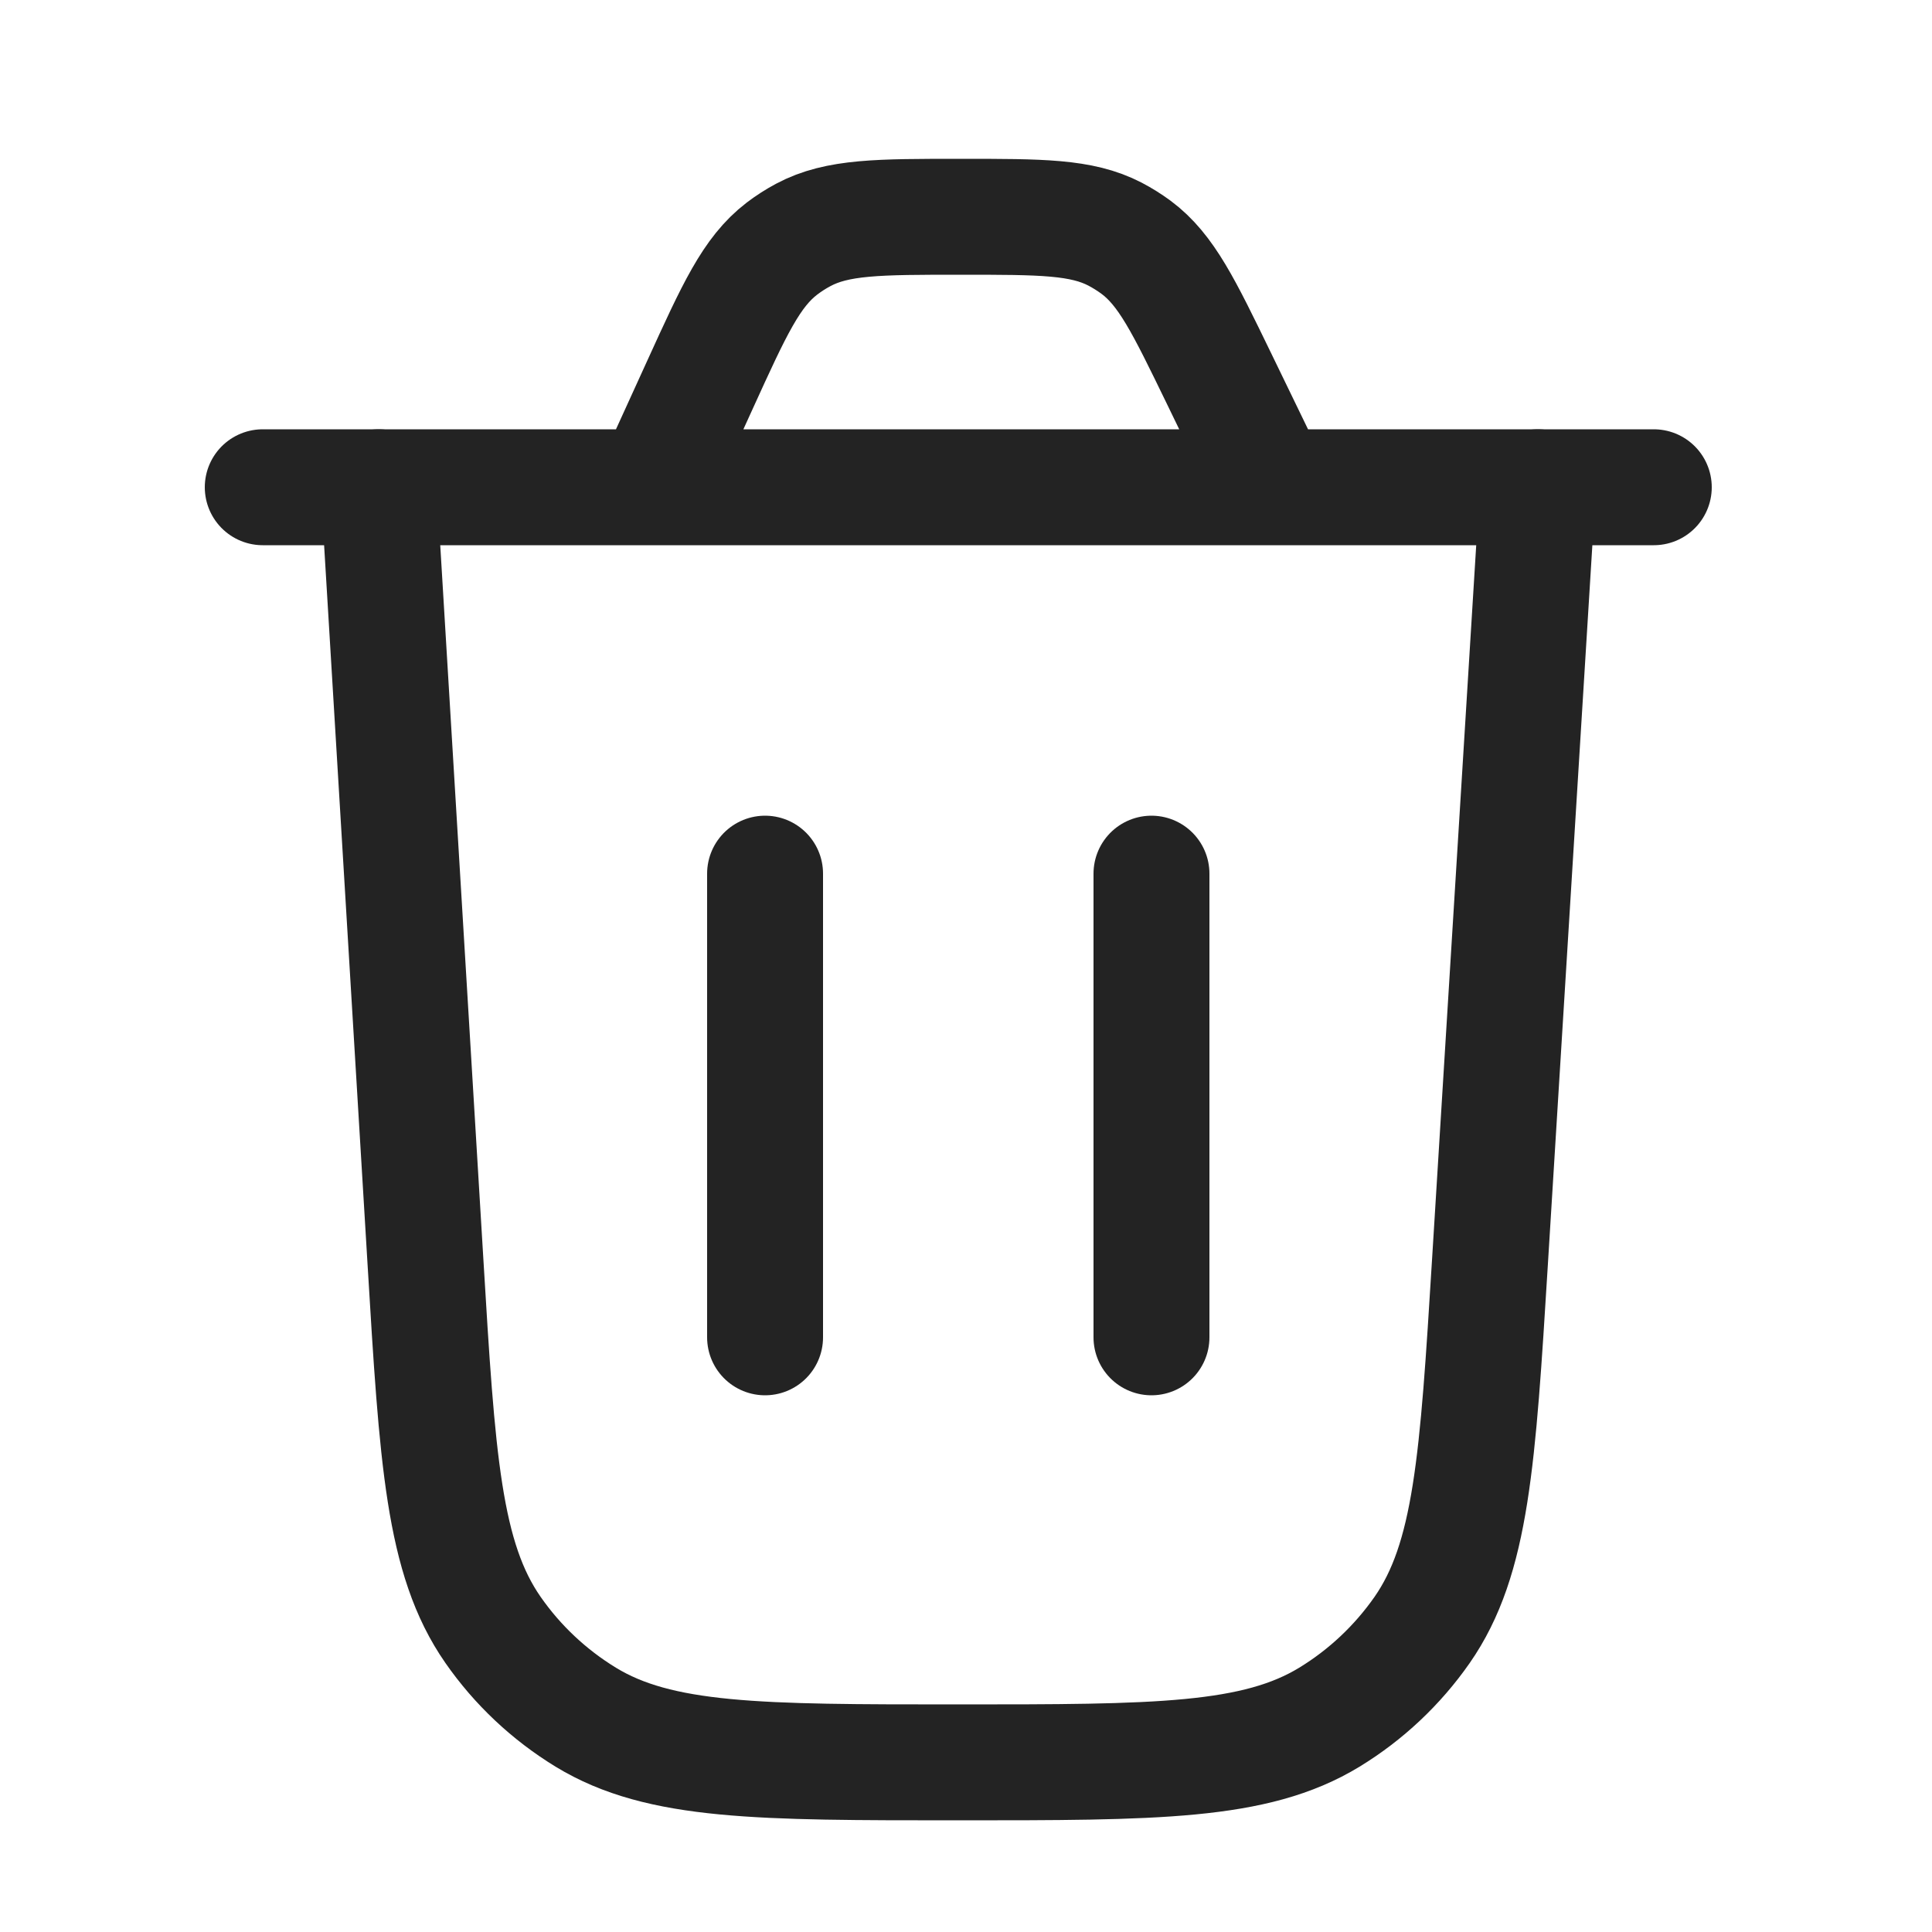 <svg width="25" height="25" viewBox="0 0 25 25" fill="none" xmlns="http://www.w3.org/2000/svg">
<path d="M19.9 6.305L19.28 16.33C19.122 18.891 19.043 20.172 18.401 21.093C18.083 21.548 17.675 21.932 17.201 22.221C16.242 22.805 14.959 22.805 12.393 22.805C9.823 22.805 8.538 22.805 7.579 22.22C7.105 21.93 6.696 21.546 6.379 21.09C5.737 20.167 5.659 18.885 5.505 16.32L4.9 6.305" stroke="#232323" stroke-width="1.5" stroke-linecap="round"/>
<path d="M3.4 6.305H21.4M16.456 6.305L15.773 4.896C15.319 3.961 15.093 3.493 14.702 3.201C14.615 3.137 14.523 3.079 14.427 3.029C13.994 2.805 13.474 2.805 12.434 2.805C11.369 2.805 10.836 2.805 10.396 3.039C10.298 3.091 10.205 3.151 10.117 3.218C9.722 3.521 9.501 4.006 9.059 4.976L8.453 6.305" stroke="#232323" stroke-width="1.5" stroke-linecap="round"/>
<path d="M9.9 17.305V11.305" stroke="#232323" stroke-width="1.5" stroke-linecap="round"/>
<path d="M14.9 17.305V11.305" stroke="#232323" stroke-width="1.5" stroke-linecap="round"/>
</svg>
